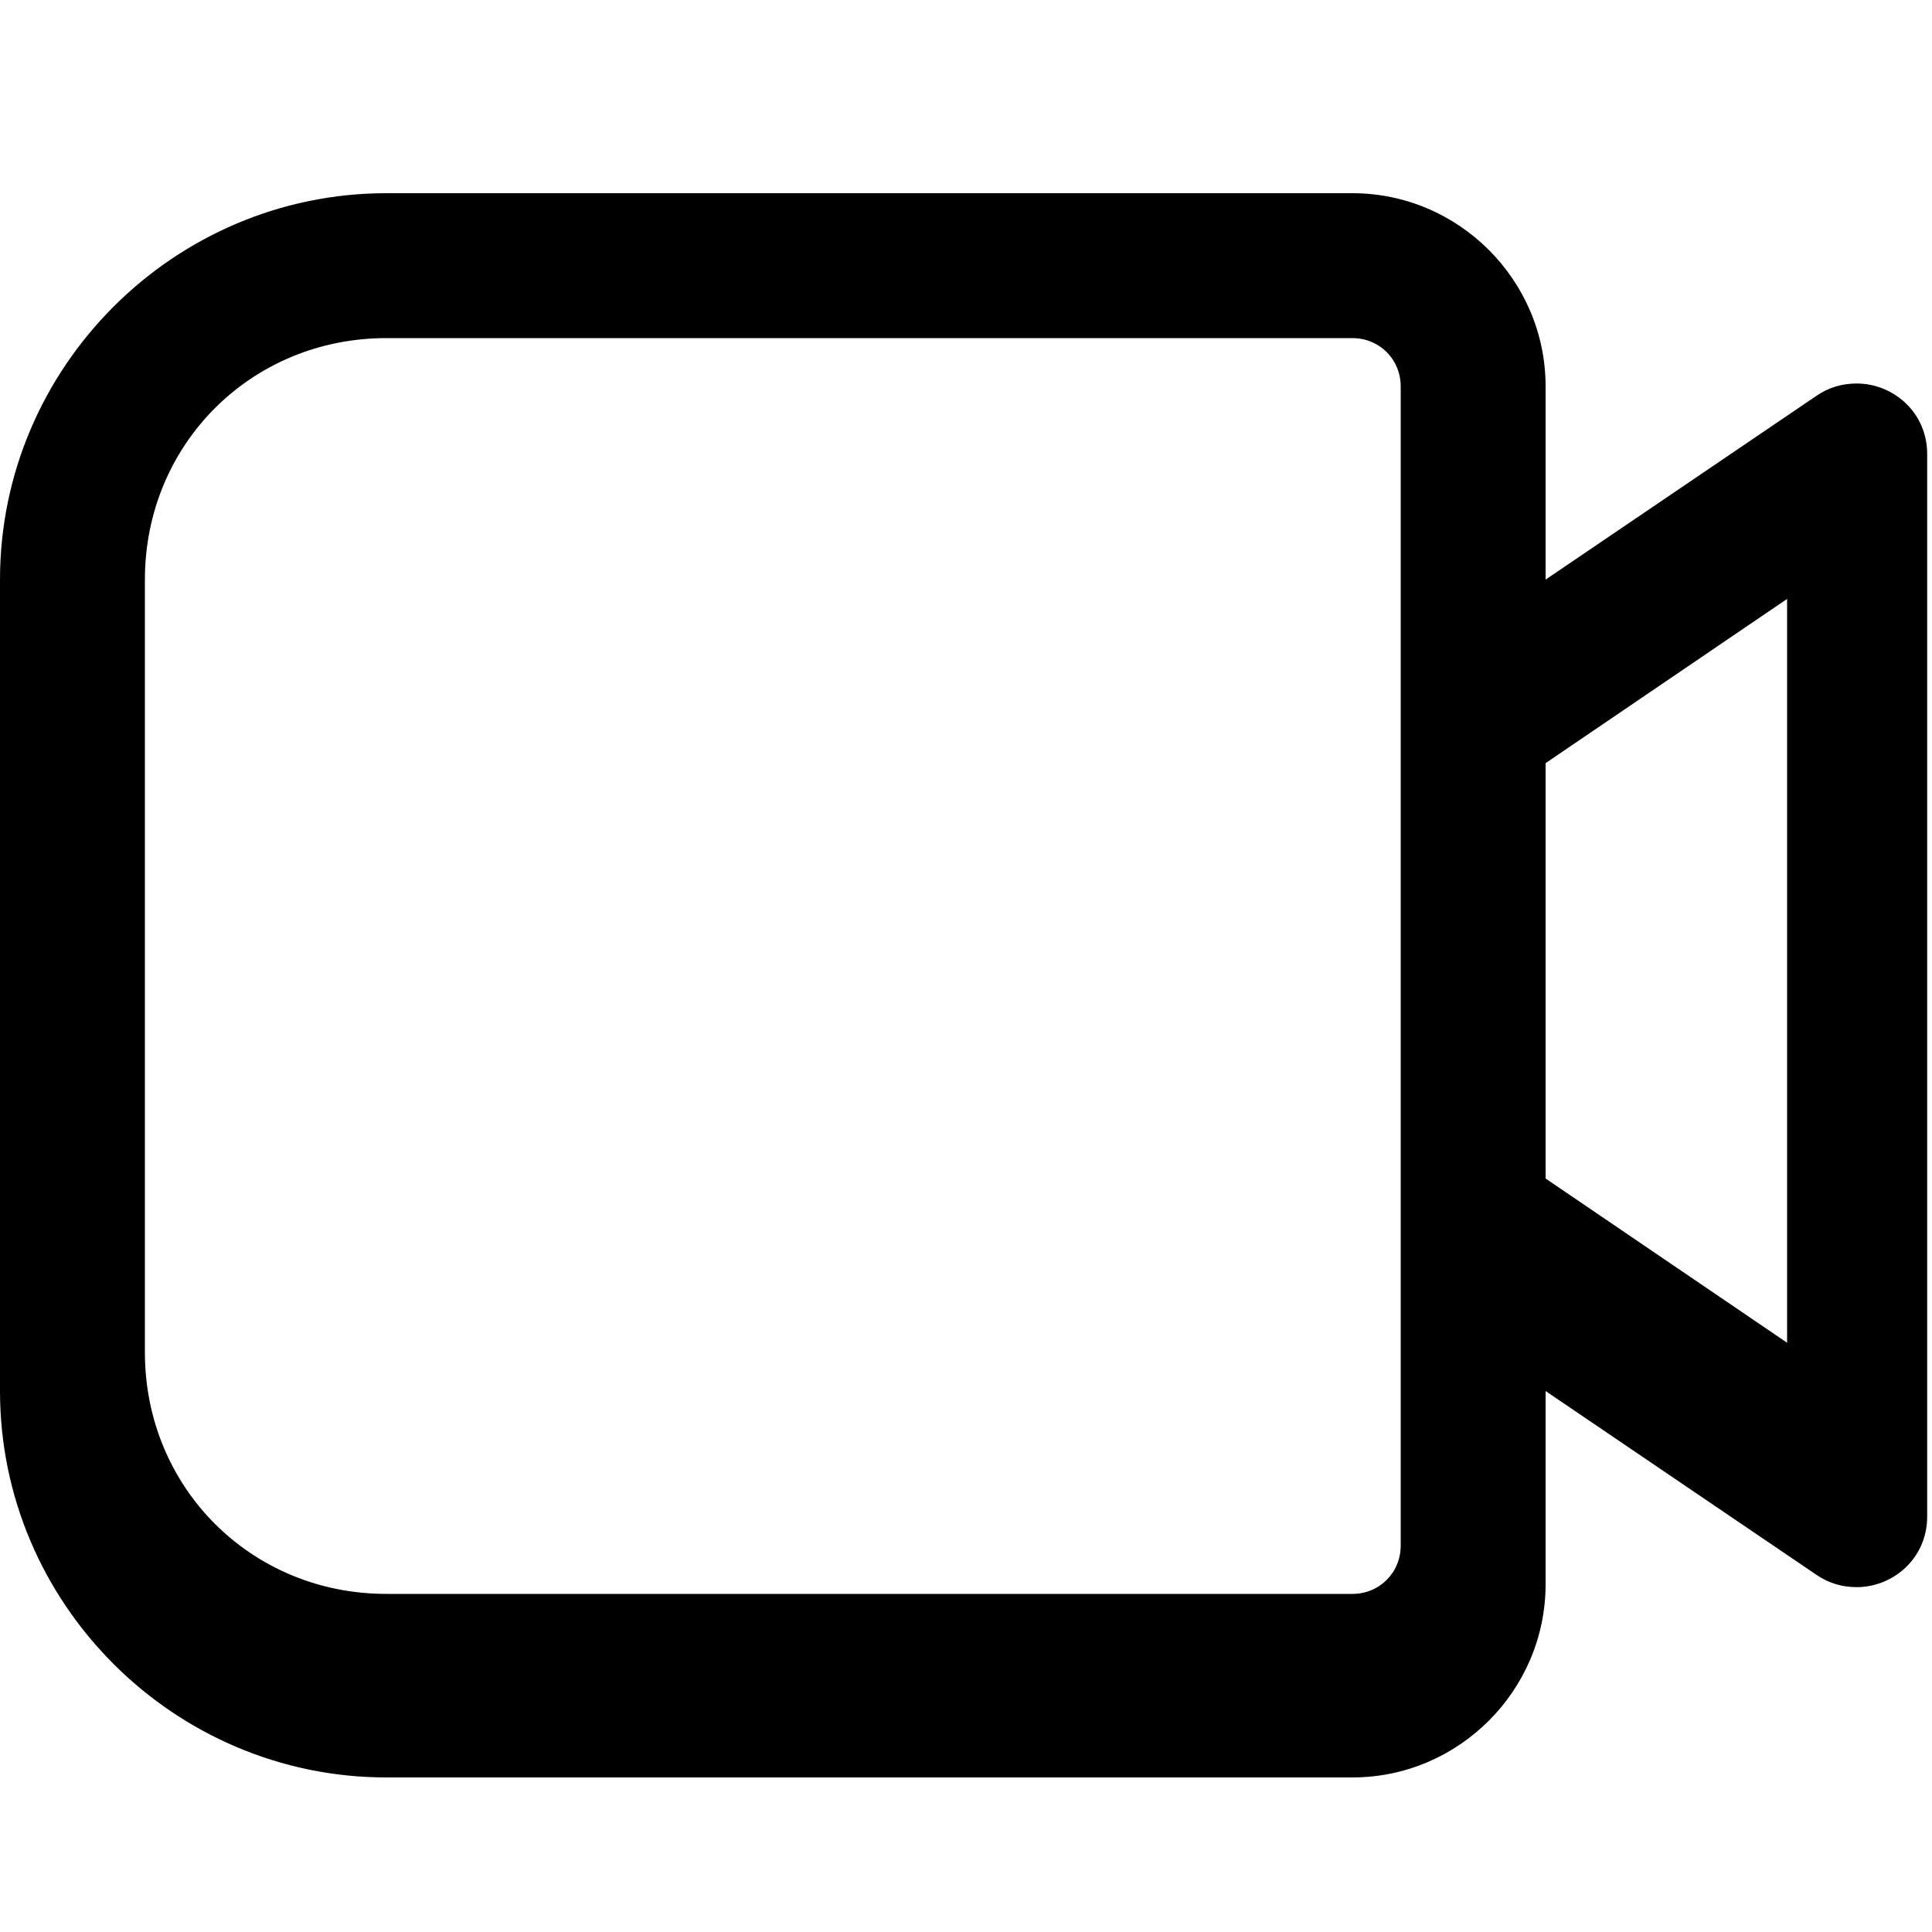 <svg version="1.1" viewBox="0 0 20 20" xmlns="http://www.w3.org/2000/svg">
	<path d="m1.5 14c0 1.4 1.1 2.5 2.5 2.5h10c0.28 0 0.5-0.22 0.5-0.5v-12c0-0.28-0.22-0.5-0.5-0.5h-10c-1.4 0-2.5 1.1-2.5 2.5zm-1.5-8c0-2.2 1.8-4 4-4h10c1.1 0 2 0.9 2 2v2l2.8-1.9c0.13-0.09 0.27-0.13 0.42-0.13 0.38 0 0.73 0.3 0.73 0.73v11c0 0.43-0.35 0.73-0.73 0.73-0.15 0-0.29-0.04-0.42-0.13l-2.8-1.9v2c0 1.1-0.9 2-2 2h-10c-2.2 0-4-1.8-4-4zm16 6.2 2.5 1.7v-7.7l-2.5 1.7z"/>
</svg>

